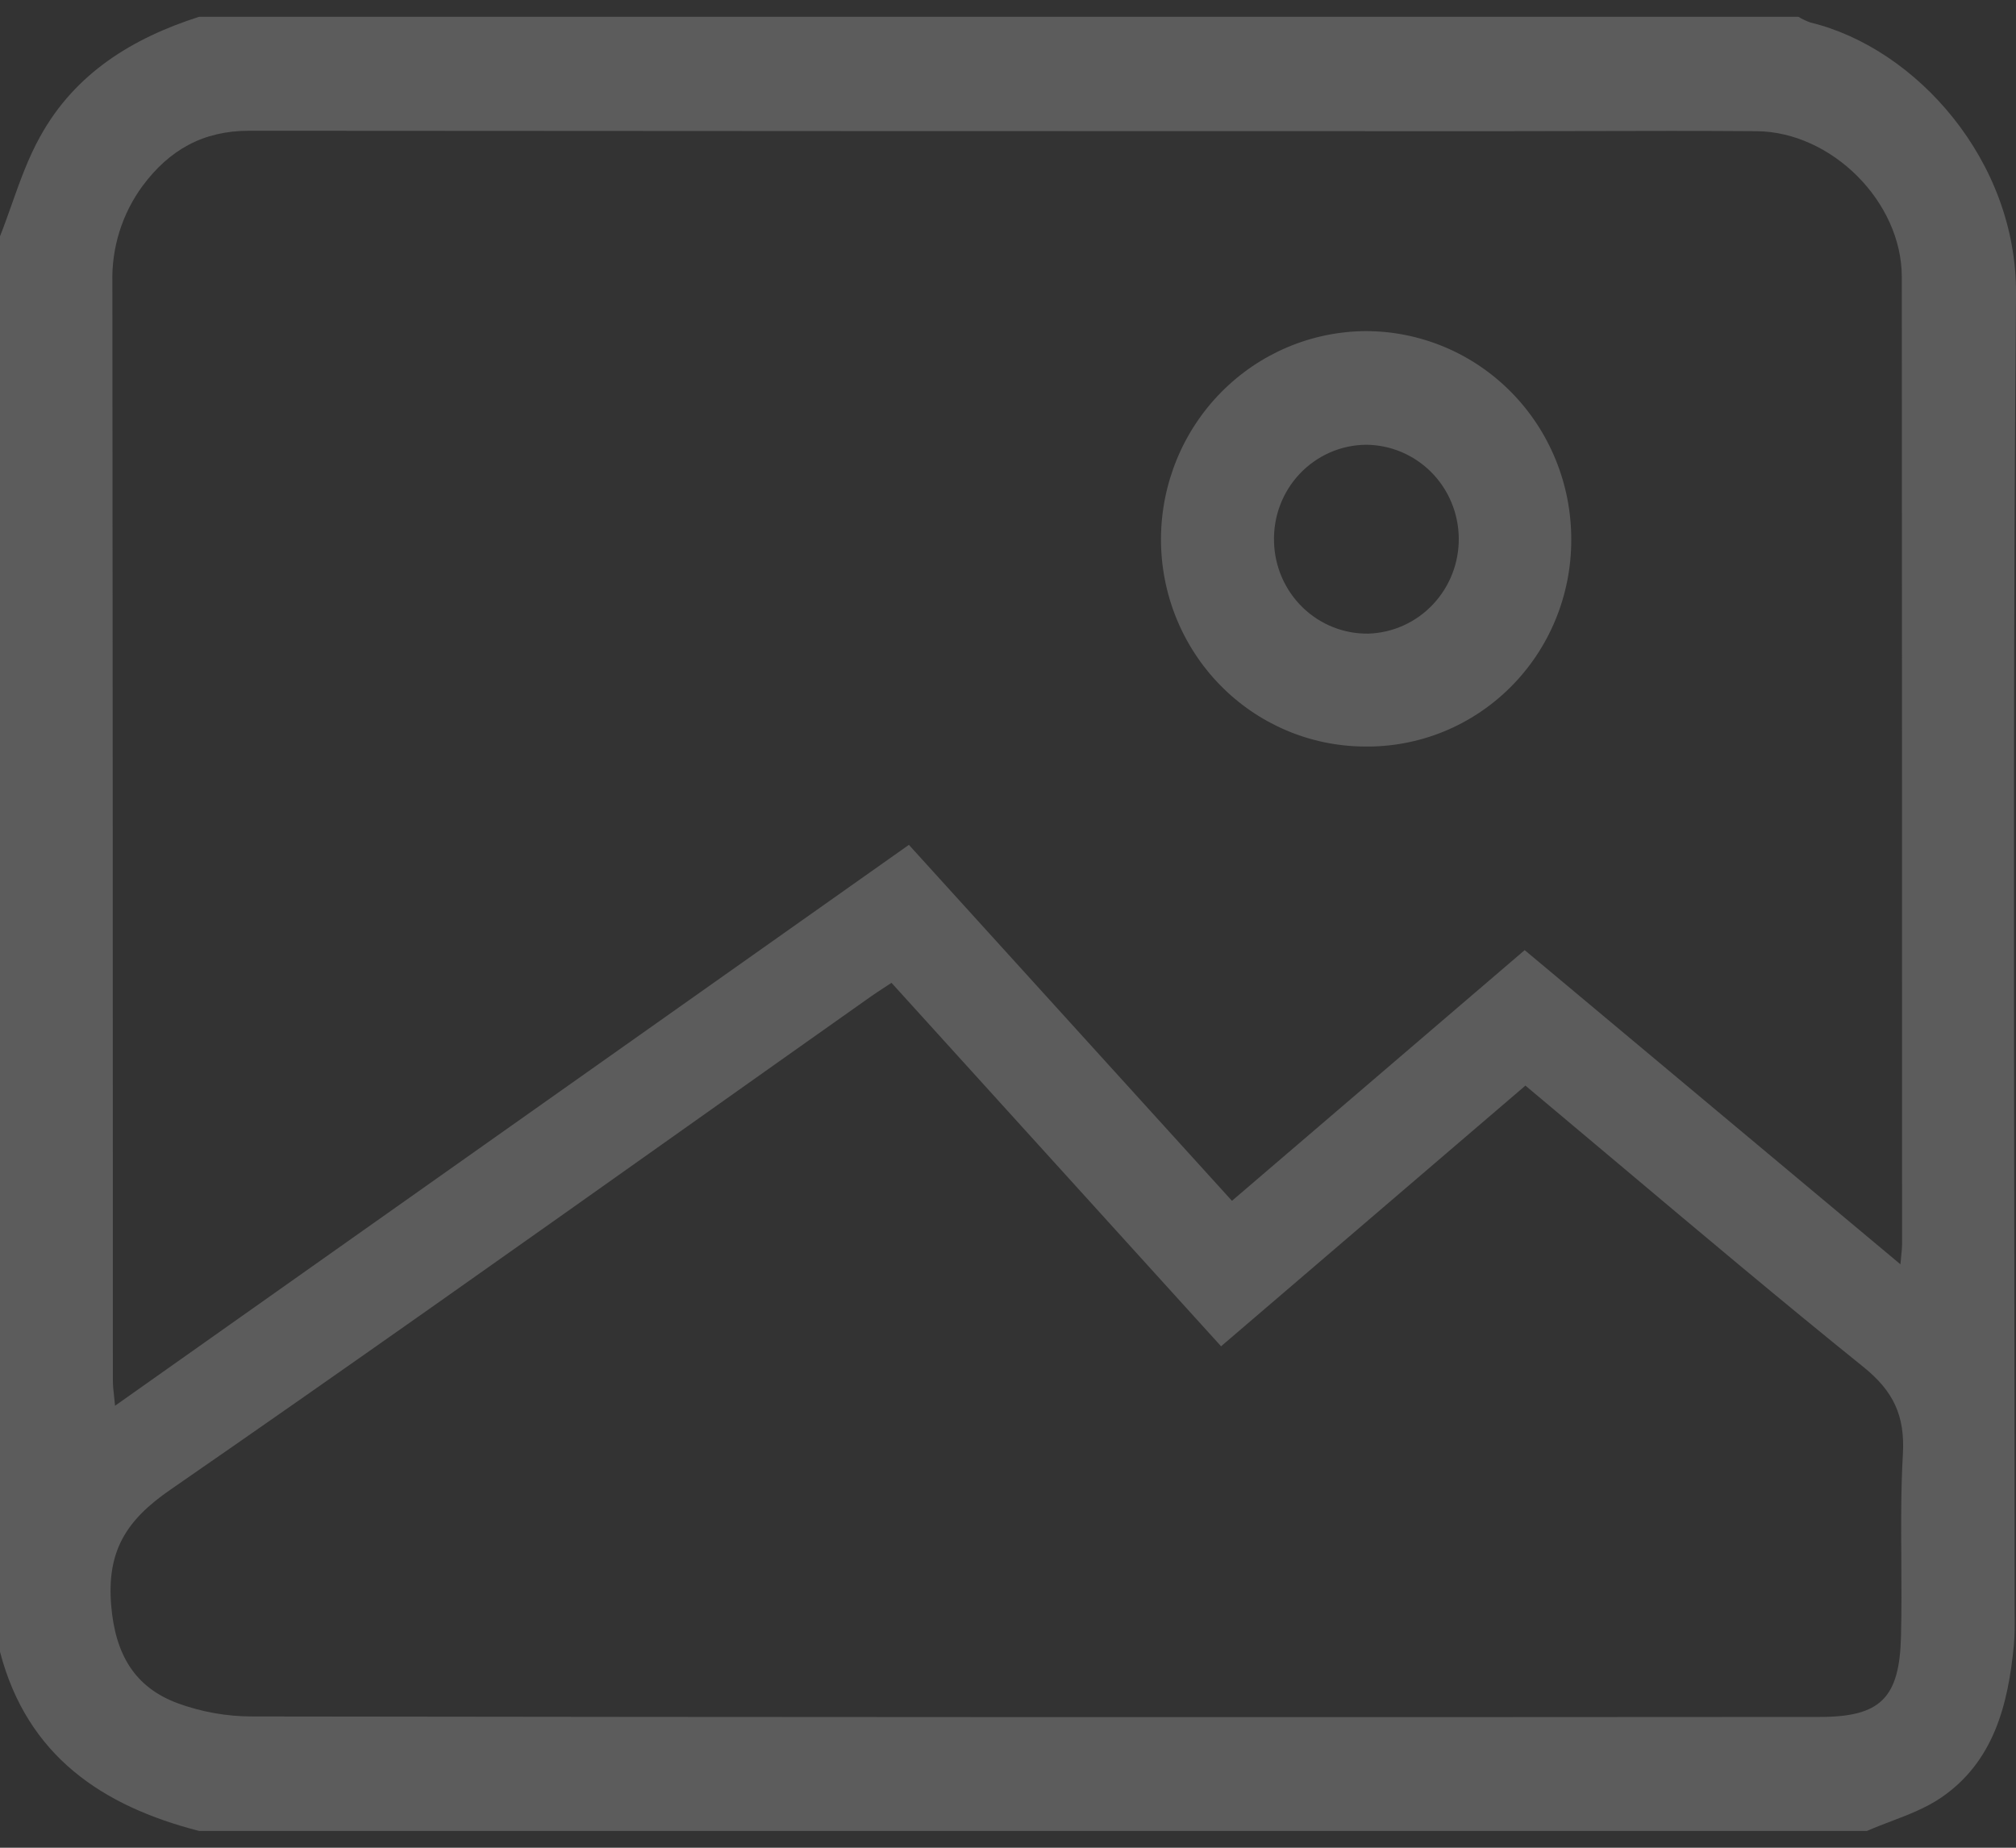 <svg width="120" height="110" viewBox="0 0 120 110" fill="none" xmlns="http://www.w3.org/2000/svg">
<rect x="0" y="0" width="120" height="110" fill="#333333" stroke="none"/>
<path opacity="0.2" fill-rule="evenodd" clip-rule="evenodd" d="M0 14.068V98.336C1.624 104.545 6.094 107.52 11.856 109.002H111.123C111.589 108.798 112.07 108.615 112.551 108.431C113.593 108.034 114.638 107.635 115.539 107.021C118.668 104.885 119.534 101.501 119.874 97.924C119.932 97.305 119.926 96.68 119.921 96.057C119.92 95.877 119.918 95.696 119.918 95.516C119.918 88.324 119.908 81.132 119.898 73.94C119.871 55.129 119.845 36.318 120 17.507C120.061 9.572 114.051 2.862 107.77 1.342C107.517 1.252 107.273 1.137 107.043 0.998H11.856C7.888 2.267 4.474 4.358 2.398 8.114C1.683 9.392 1.188 10.787 0.693 12.182C0.469 12.814 0.245 13.447 0 14.068ZM113.175 74.695C113.159 74.85 113.141 75.035 113.121 75.267L90.755 56.563L73.331 71.487L54.101 50.296L6.848 83.687C6.832 83.497 6.812 83.319 6.793 83.147C6.754 82.801 6.719 82.486 6.719 82.171C6.719 60.387 6.709 38.603 6.689 16.82C6.634 14.751 7.268 12.724 8.489 11.065C10.076 8.933 12.073 7.784 14.831 7.784C39.663 7.802 64.496 7.811 89.328 7.811C91.021 7.811 92.712 7.807 94.403 7.802C97.786 7.793 101.17 7.784 104.567 7.811C109.01 7.849 113.202 11.997 113.202 16.489C113.213 35.684 113.219 54.881 113.219 74.081C113.219 74.255 113.201 74.43 113.175 74.695ZM72.683 80.148L90.799 64.629C92.637 66.167 94.463 67.704 96.283 69.236C101.165 73.344 106.003 77.417 110.923 81.383C112.71 82.824 113.396 84.289 113.267 86.57C113.146 88.668 113.16 90.77 113.174 92.871C113.184 94.38 113.194 95.889 113.155 97.397C113.073 101.105 111.925 102.213 108.317 102.213C77.219 102.238 46.12 102.229 15.022 102.185C13.505 102.186 12.001 101.92 10.575 101.398C8.01 100.445 6.869 98.488 6.621 95.609C6.342 92.359 7.494 90.511 10.137 88.689C20.442 81.568 30.665 74.323 40.888 67.077C44.541 64.488 48.195 61.898 51.852 59.315C52.095 59.144 52.346 58.981 52.621 58.801C52.762 58.709 52.909 58.613 53.065 58.51L72.683 80.148ZM92.593 36.886C93.213 35.38 93.531 33.764 93.527 32.132C93.532 30.502 93.219 28.887 92.605 27.379C91.992 25.871 91.091 24.501 89.953 23.347C88.816 22.193 87.464 21.278 85.977 20.654C84.489 20.03 82.894 19.71 81.284 19.712C78.057 19.732 74.968 21.04 72.688 23.352C70.408 25.664 69.121 28.793 69.106 32.06C69.091 35.326 70.357 38.464 72.626 40.786C74.894 43.107 77.98 44.422 81.206 44.442C82.817 44.468 84.417 44.168 85.913 43.561C87.408 42.953 88.769 42.05 89.916 40.904C91.063 39.758 91.974 38.392 92.593 36.886ZM85.19 28.106C86.224 29.143 86.813 30.552 86.831 32.026C86.85 33.499 86.297 34.921 85.291 35.986C84.286 37.051 82.908 37.674 81.454 37.721C79.994 37.744 78.584 37.181 77.532 36.156C76.48 35.131 75.87 33.727 75.835 32.249C75.812 31.505 75.936 30.763 76.2 30.067C76.463 29.372 76.862 28.737 77.371 28.199C77.881 27.662 78.491 27.232 79.166 26.937C79.842 26.641 80.569 26.485 81.304 26.478C82.76 26.483 84.156 27.068 85.19 28.106Z" fill="white"/>
</svg>

